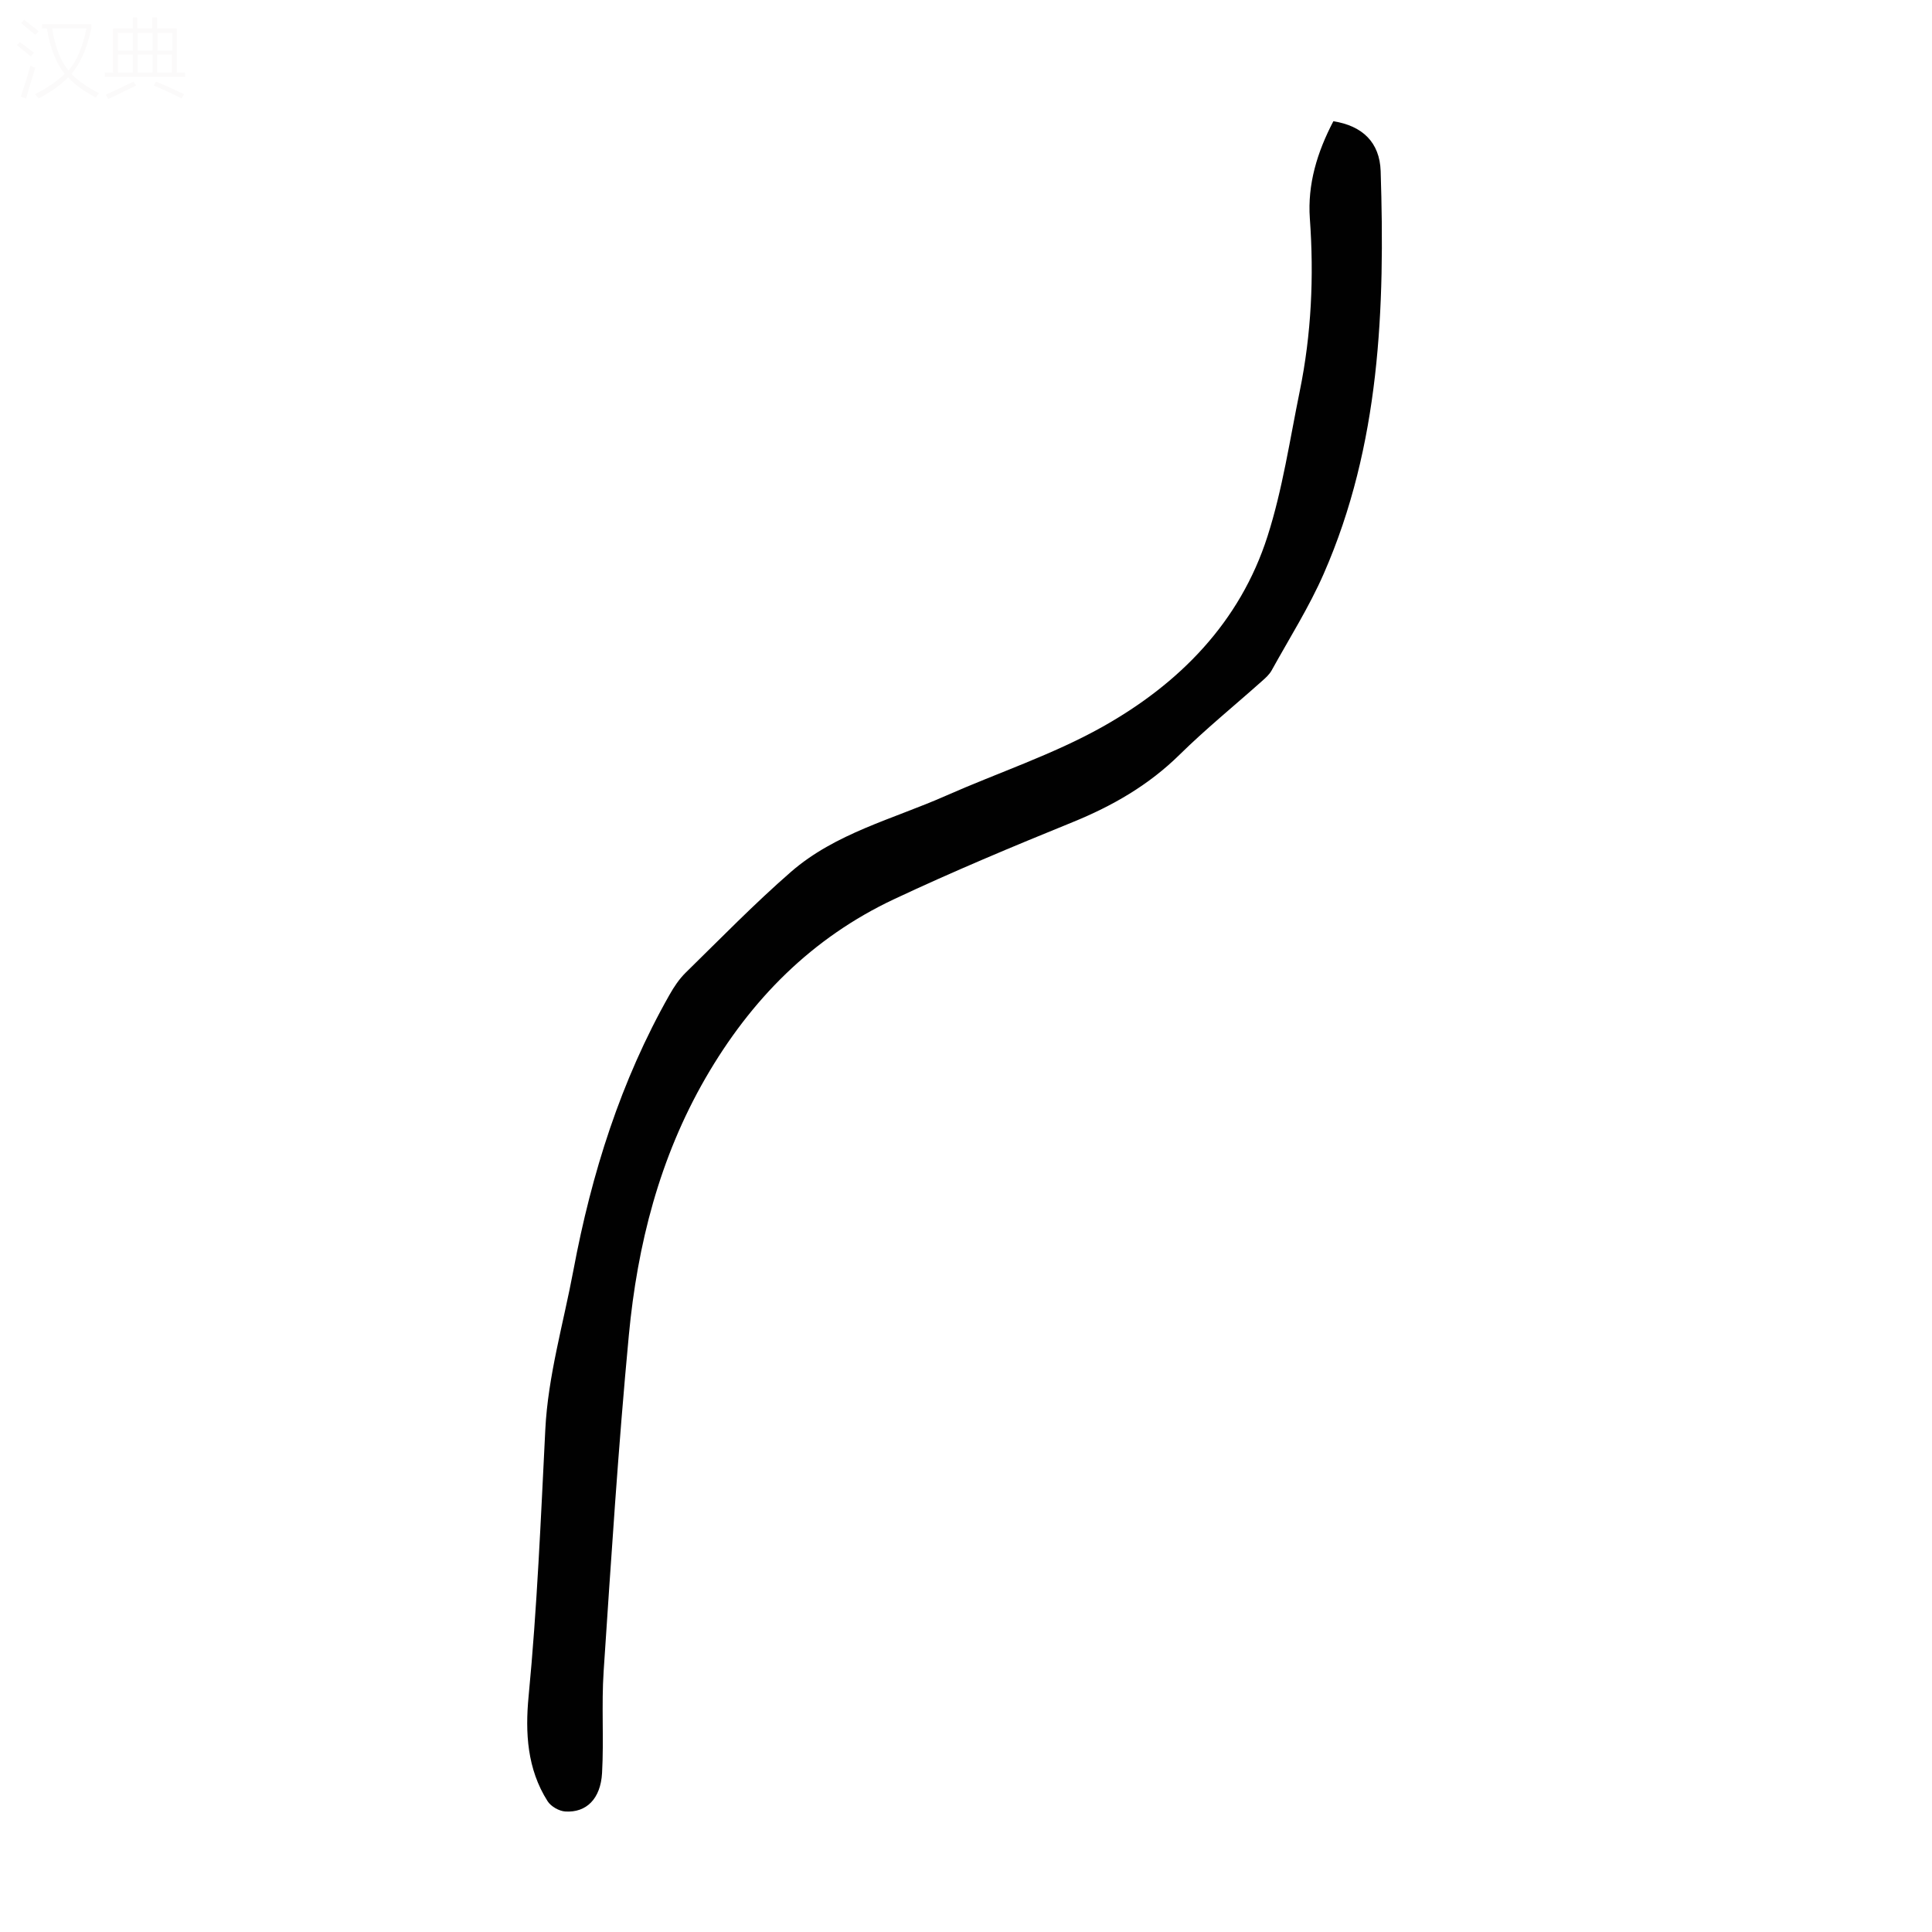 <svg viewBox="0 0 400 400" xmlns="http://www.w3.org/2000/svg"><rect width="400" height="400" fill="white" /><path d="m276.06 25.1c6.02.95 9.59 4.37 9.79 10.32.91 28.45-.11 56.7-11.77 83.33-3.03 6.93-7.13 13.4-10.8 20.05-.47.85-1.26 1.56-2.01 2.22-5.68 5.07-11.61 9.88-17.03 15.21-6.42 6.33-13.91 10.63-22.19 14-12.42 5.05-24.81 10.23-36.93 15.93-17.01 8-29.63 20.74-39.04 37.02-9.55 16.54-14.11 34.52-15.88 53.21-2.19 23.16-3.67 46.38-5.22 69.59-.47 7.01.06 14.08-.33 21.1-.3 5.36-3.26 8.25-7.61 7.97-1.29-.08-2.97-1.04-3.66-2.12-4.25-6.66-4.66-14.23-3.94-21.72 1.77-18.38 2.53-36.8 3.46-55.24.55-11.07 3.76-22 5.82-32.99 3.75-20.01 9.8-39.23 19.9-57.03.92-1.63 2-3.25 3.33-4.56 7.19-7.04 14.23-14.28 21.81-20.88 9.22-8.02 21.15-10.93 32.05-15.75 10.82-4.79 22.2-8.53 32.46-14.29 15.89-8.92 28.45-21.62 34.15-39.42 3.12-9.74 4.62-20 6.68-30.07 2.41-11.8 2.96-23.72 2.09-35.74-.5-7.08 1.5-13.7 4.87-20.14z" fill="#010101"/><g fill="#fbfafa"><path d="m6.4 11.7c-1-.8-1.9-1.6-2.9-2.3l.6-.7c.9.7 1.9 1.4 2.9 2.2zm-2.1 8.3c.7-2.1 1.4-4.2 2-6.4.2.1.6.3 1 .4-.7 2.3-1.3 4.4-1.9 6.4zm3-12.8c-1.1-.9-2.1-1.7-2.9-2.4l.6-.7c1 .8 2 1.5 3 2.4zm1.4-1.3v-.9h10.2v.9c-.9 4.2-2.3 7.3-4.1 9.4 1.3 1.4 3.2 2.7 5.7 4-.2.2-.4.5-.7.9-2.5-1.4-4.4-2.7-5.7-4.2-1.4 1.5-3.5 3-6.1 4.4 0 0 0 0-.1-.1-.3-.4-.5-.7-.7-.8 2.7-1.3 4.7-2.8 6.2-4.2-1.8-2.2-3-5.3-3.7-9.4zm9.2 0h-7.1c.6 3.8 1.7 6.7 3.4 8.7 1.7-2 2.9-4.8 3.7-8.7z"/><path d="m31.6 3.6h.9v2.3h4.1v9.1h1.7v.9h-16.6v-.9h1.7v-9.1h4.1v-2.3h.9v2.3h3.1v-2.3zm-4 13.3.6.8c-1.9.9-3.8 1.9-5.8 2.8-.2-.3-.3-.6-.5-.9 2-.9 3.9-1.8 5.7-2.7zm-3.2-10.1v3.7h3.1v-3.7zm0 4.5v3.7h3.1v-3.7zm4.1-4.5v3.7h3.1v-3.7zm0 4.5v3.7h3.1v-3.7zm9.1 9.1c-2.1-1.1-4.1-2-5.8-2.7l.5-.8c2.2.9 4.1 1.8 5.8 2.6zm-1.9-13.6h-3.1v3.7h3.1zm-3.2 4.5v3.7h3.1v-3.7z"/></g></svg>